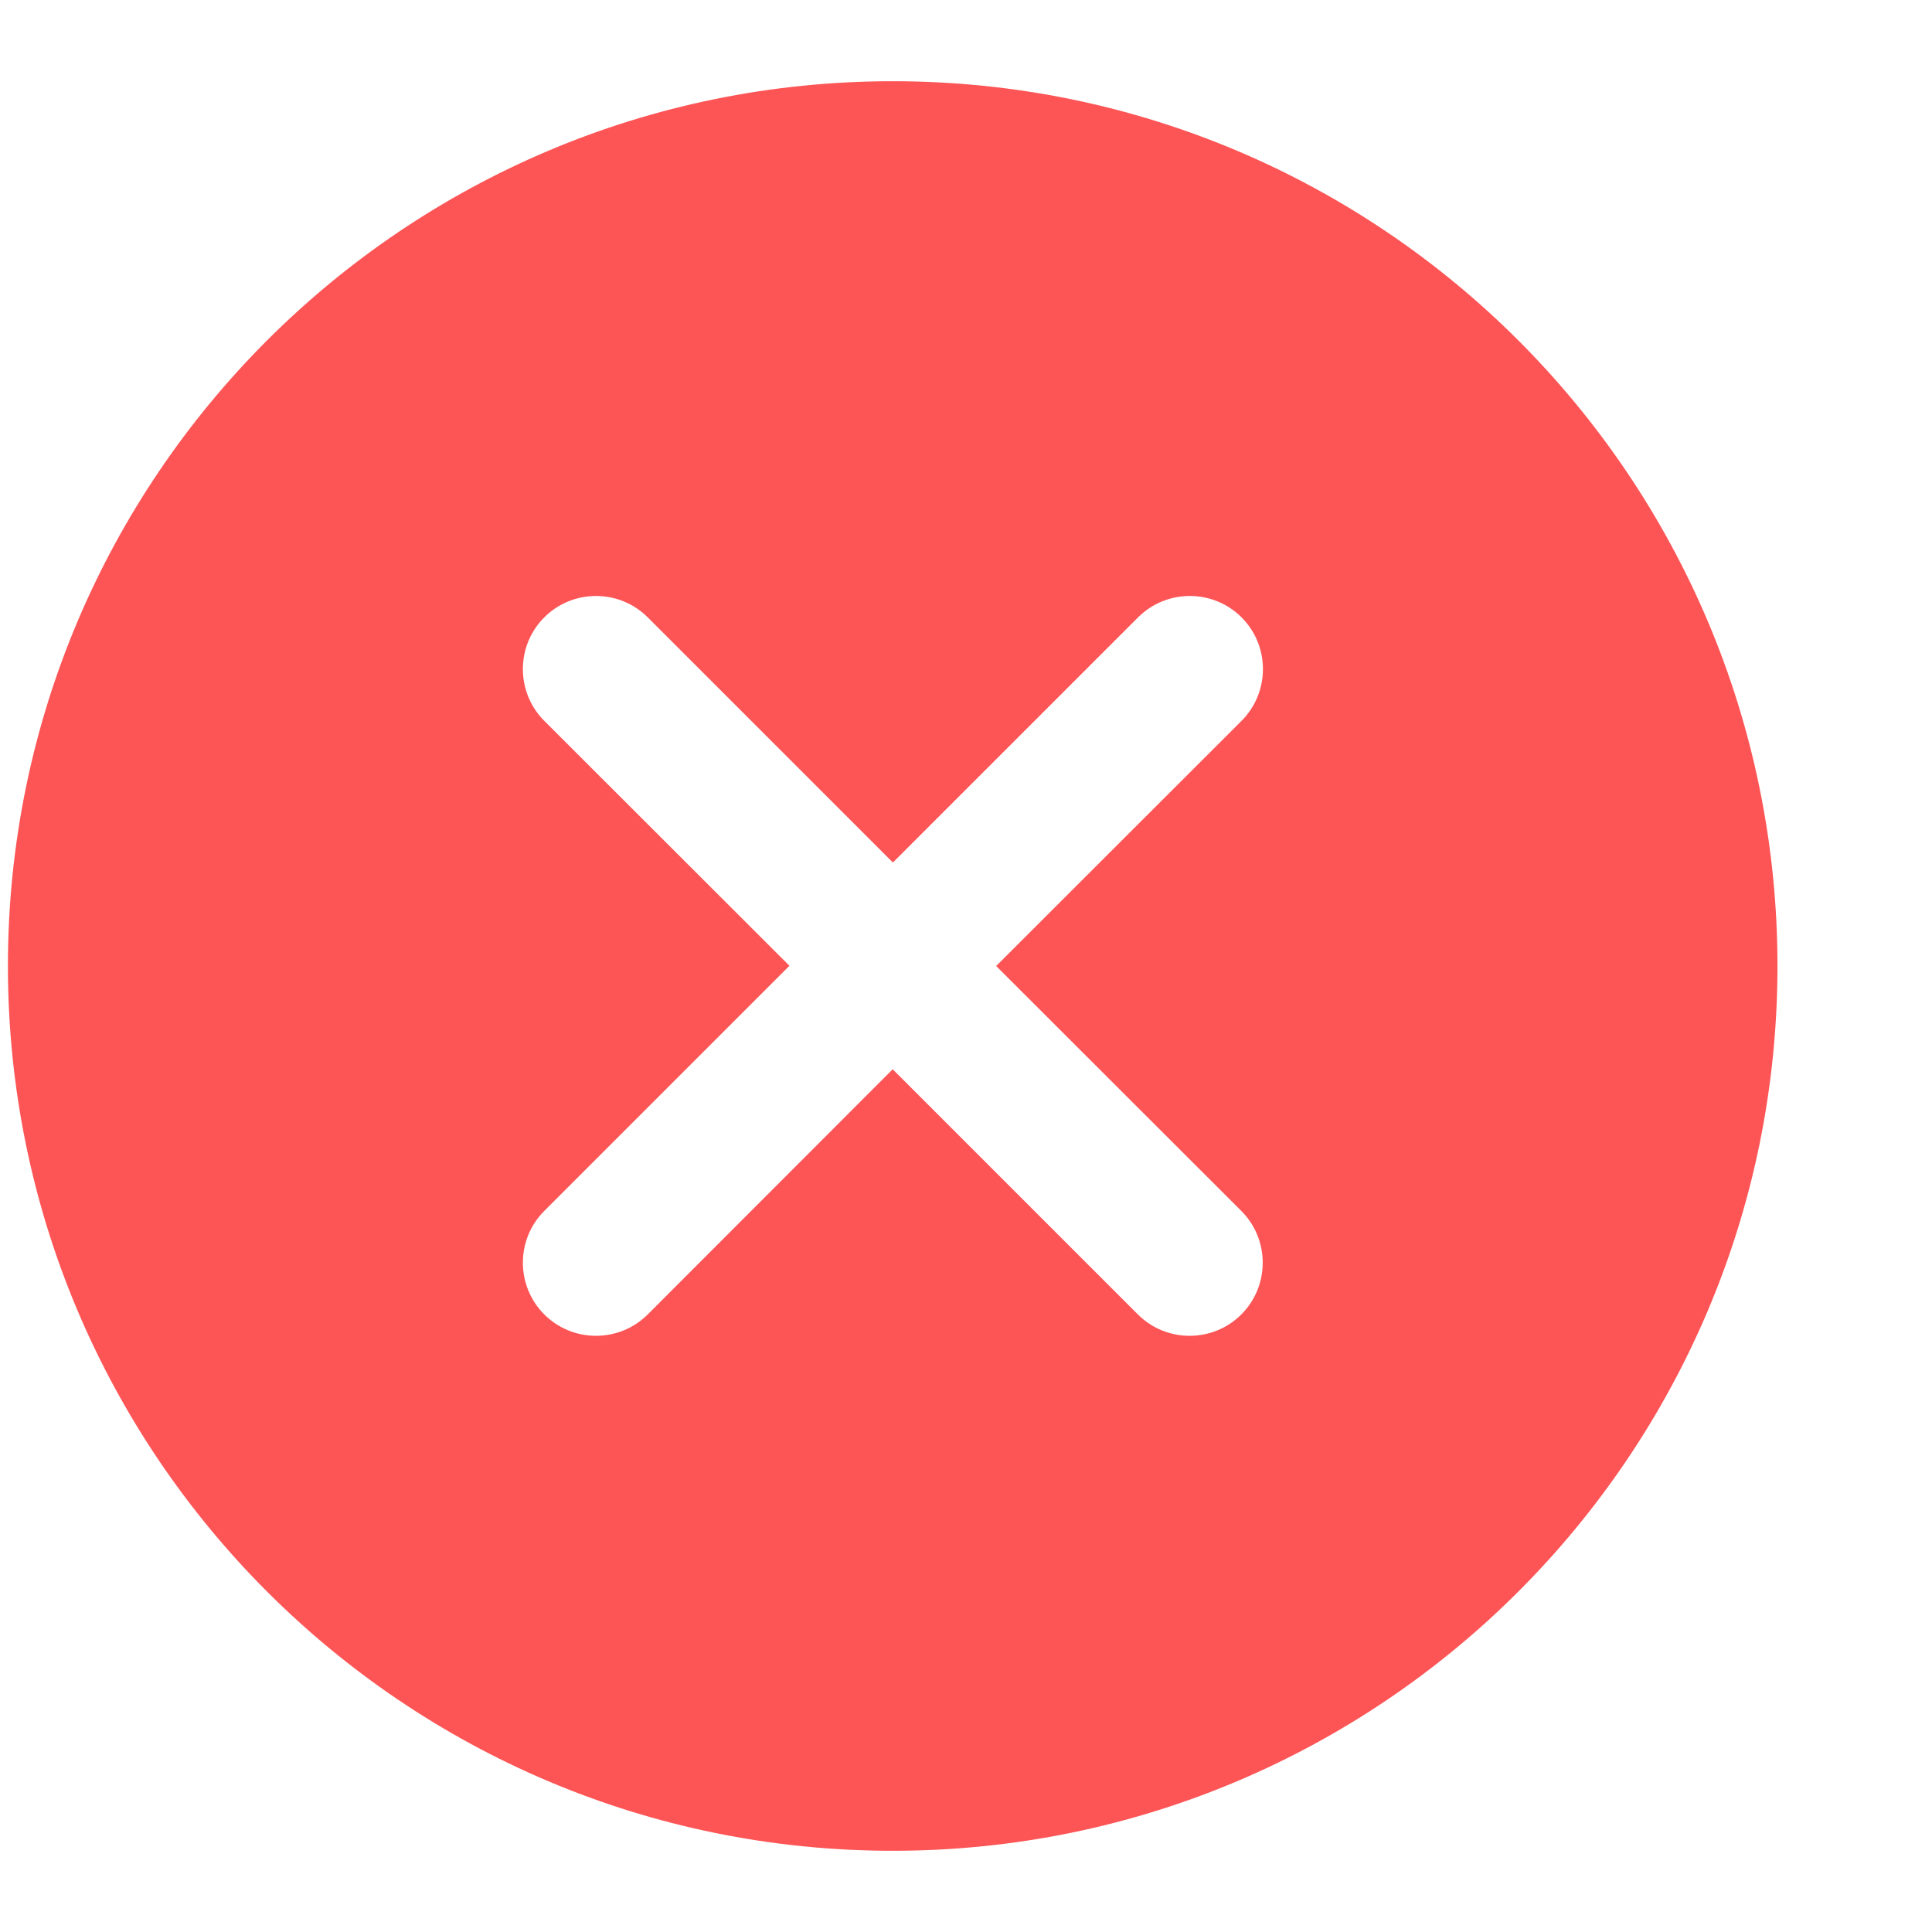 <svg t="1615187656178" class="icon" viewBox="0 0 1118 1024" version="1.1" xmlns="http://www.w3.org/2000/svg" p-id="2152" width="200" height="200"><path d="M516.579 0c-282.75 0-512 229.25-512 512s229.25 512 512 512 512-229.25 512-512S799.329 0 516.579 0z m201.75 653.75c16.5 16.5 16.5 43.375 0 59.875s-43.375 16.5-59.875 0L516.579 571.75 374.829 713.625c-16.5 16.5-43.375 16.5-59.875 0-16.5-16.5-16.5-43.375 0-59.875l141.875-141.875L314.954 370.125c-16.5-16.5-16.5-43.375 0-59.875 16.5-16.5 43.375-16.5 59.875 0L516.704 452.125l141.875-141.875c16.5-16.5 43.375-16.5 59.875 0 16.5 16.5 16.5 43.375 0 59.875L576.454 512l141.875 141.75z" fill="#FD5556" p-id="2153"></path></svg>